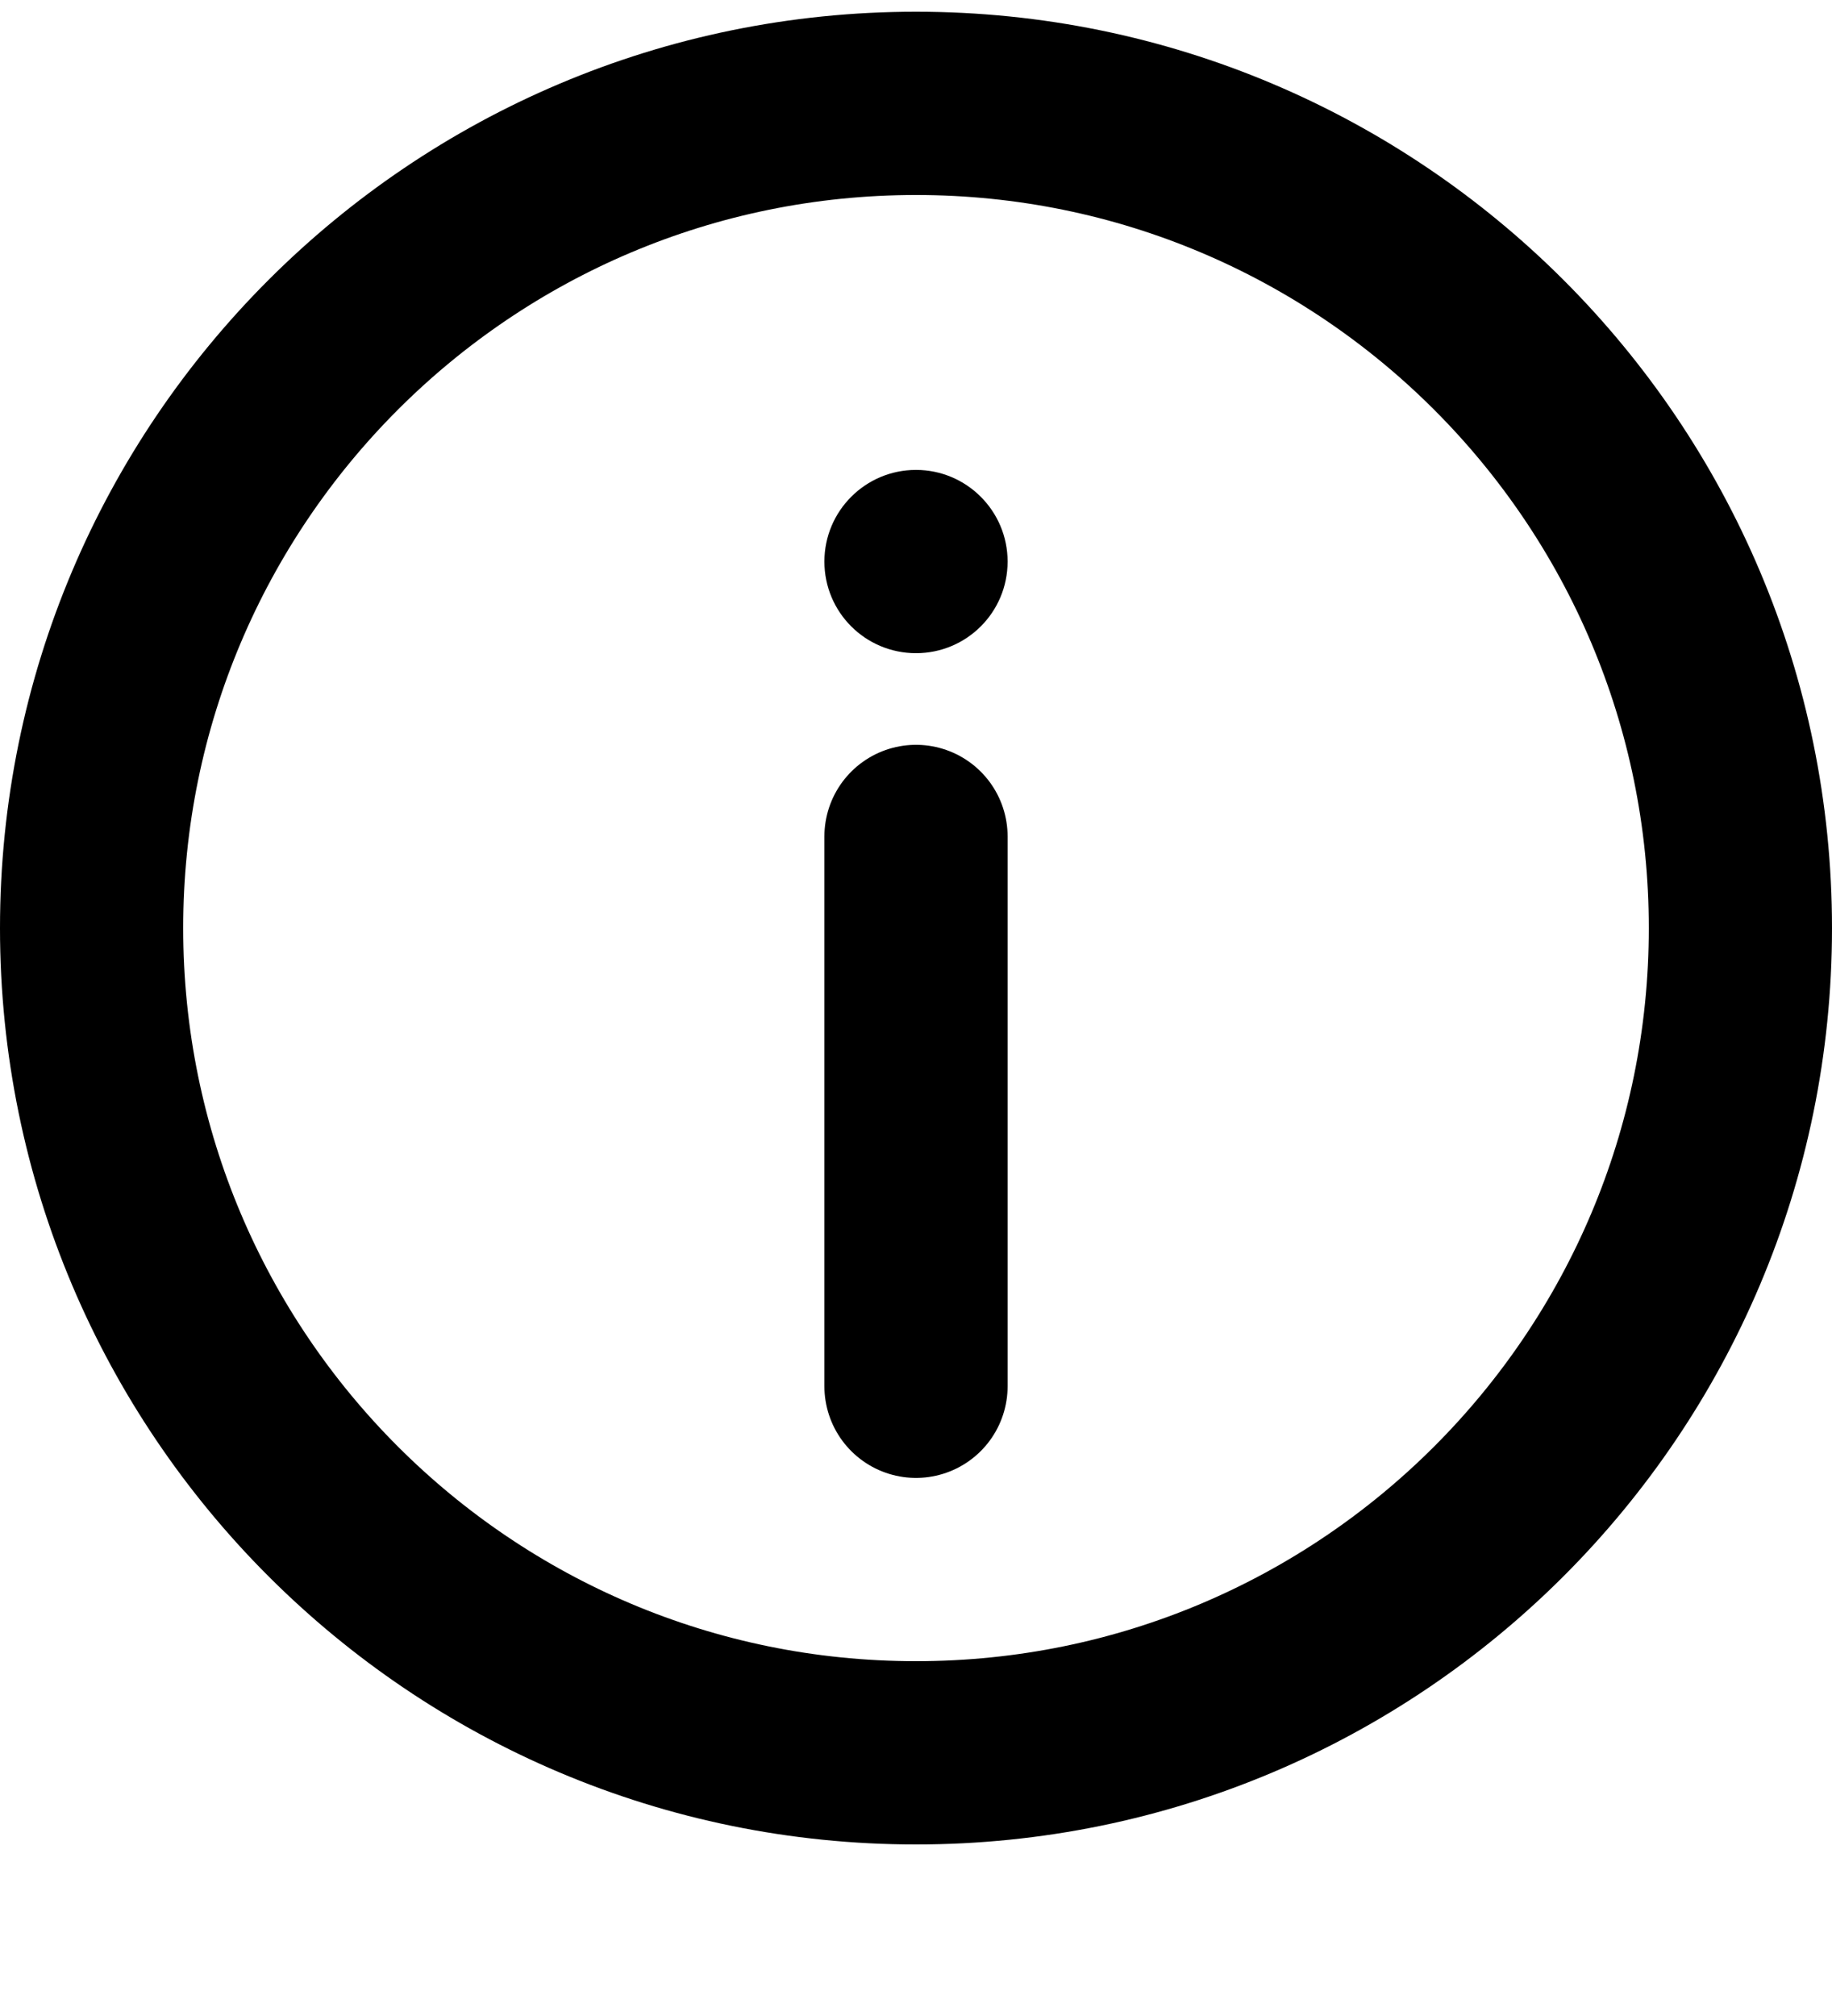 <svg viewBox="0 0 10 11" fill="none" xmlns="http://www.w3.org/2000/svg">
<path d="M9.5 5.064C9.5 7.55 7.485 9.564 5 9.564C2.515 9.564 0.5 7.55 0.5 5.064C0.5 2.579 2.515 0.564 5 0.564C7.485 0.564 9.5 2.579 9.5 5.064Z" stroke="currentColor"/>
<path d="M5 7.564L5 4.564" stroke="currentColor" stroke-linecap="round"/>
<path fill-rule="evenodd" clip-rule="evenodd" d="M5 2.564C4.724 2.564 4.5 2.788 4.5 3.064C4.5 3.341 4.724 3.564 5 3.564C5.276 3.564 5.5 3.341 5.5 3.064C5.5 2.788 5.276 2.564 5 2.564Z" fill="currentColor"/>
</svg>
